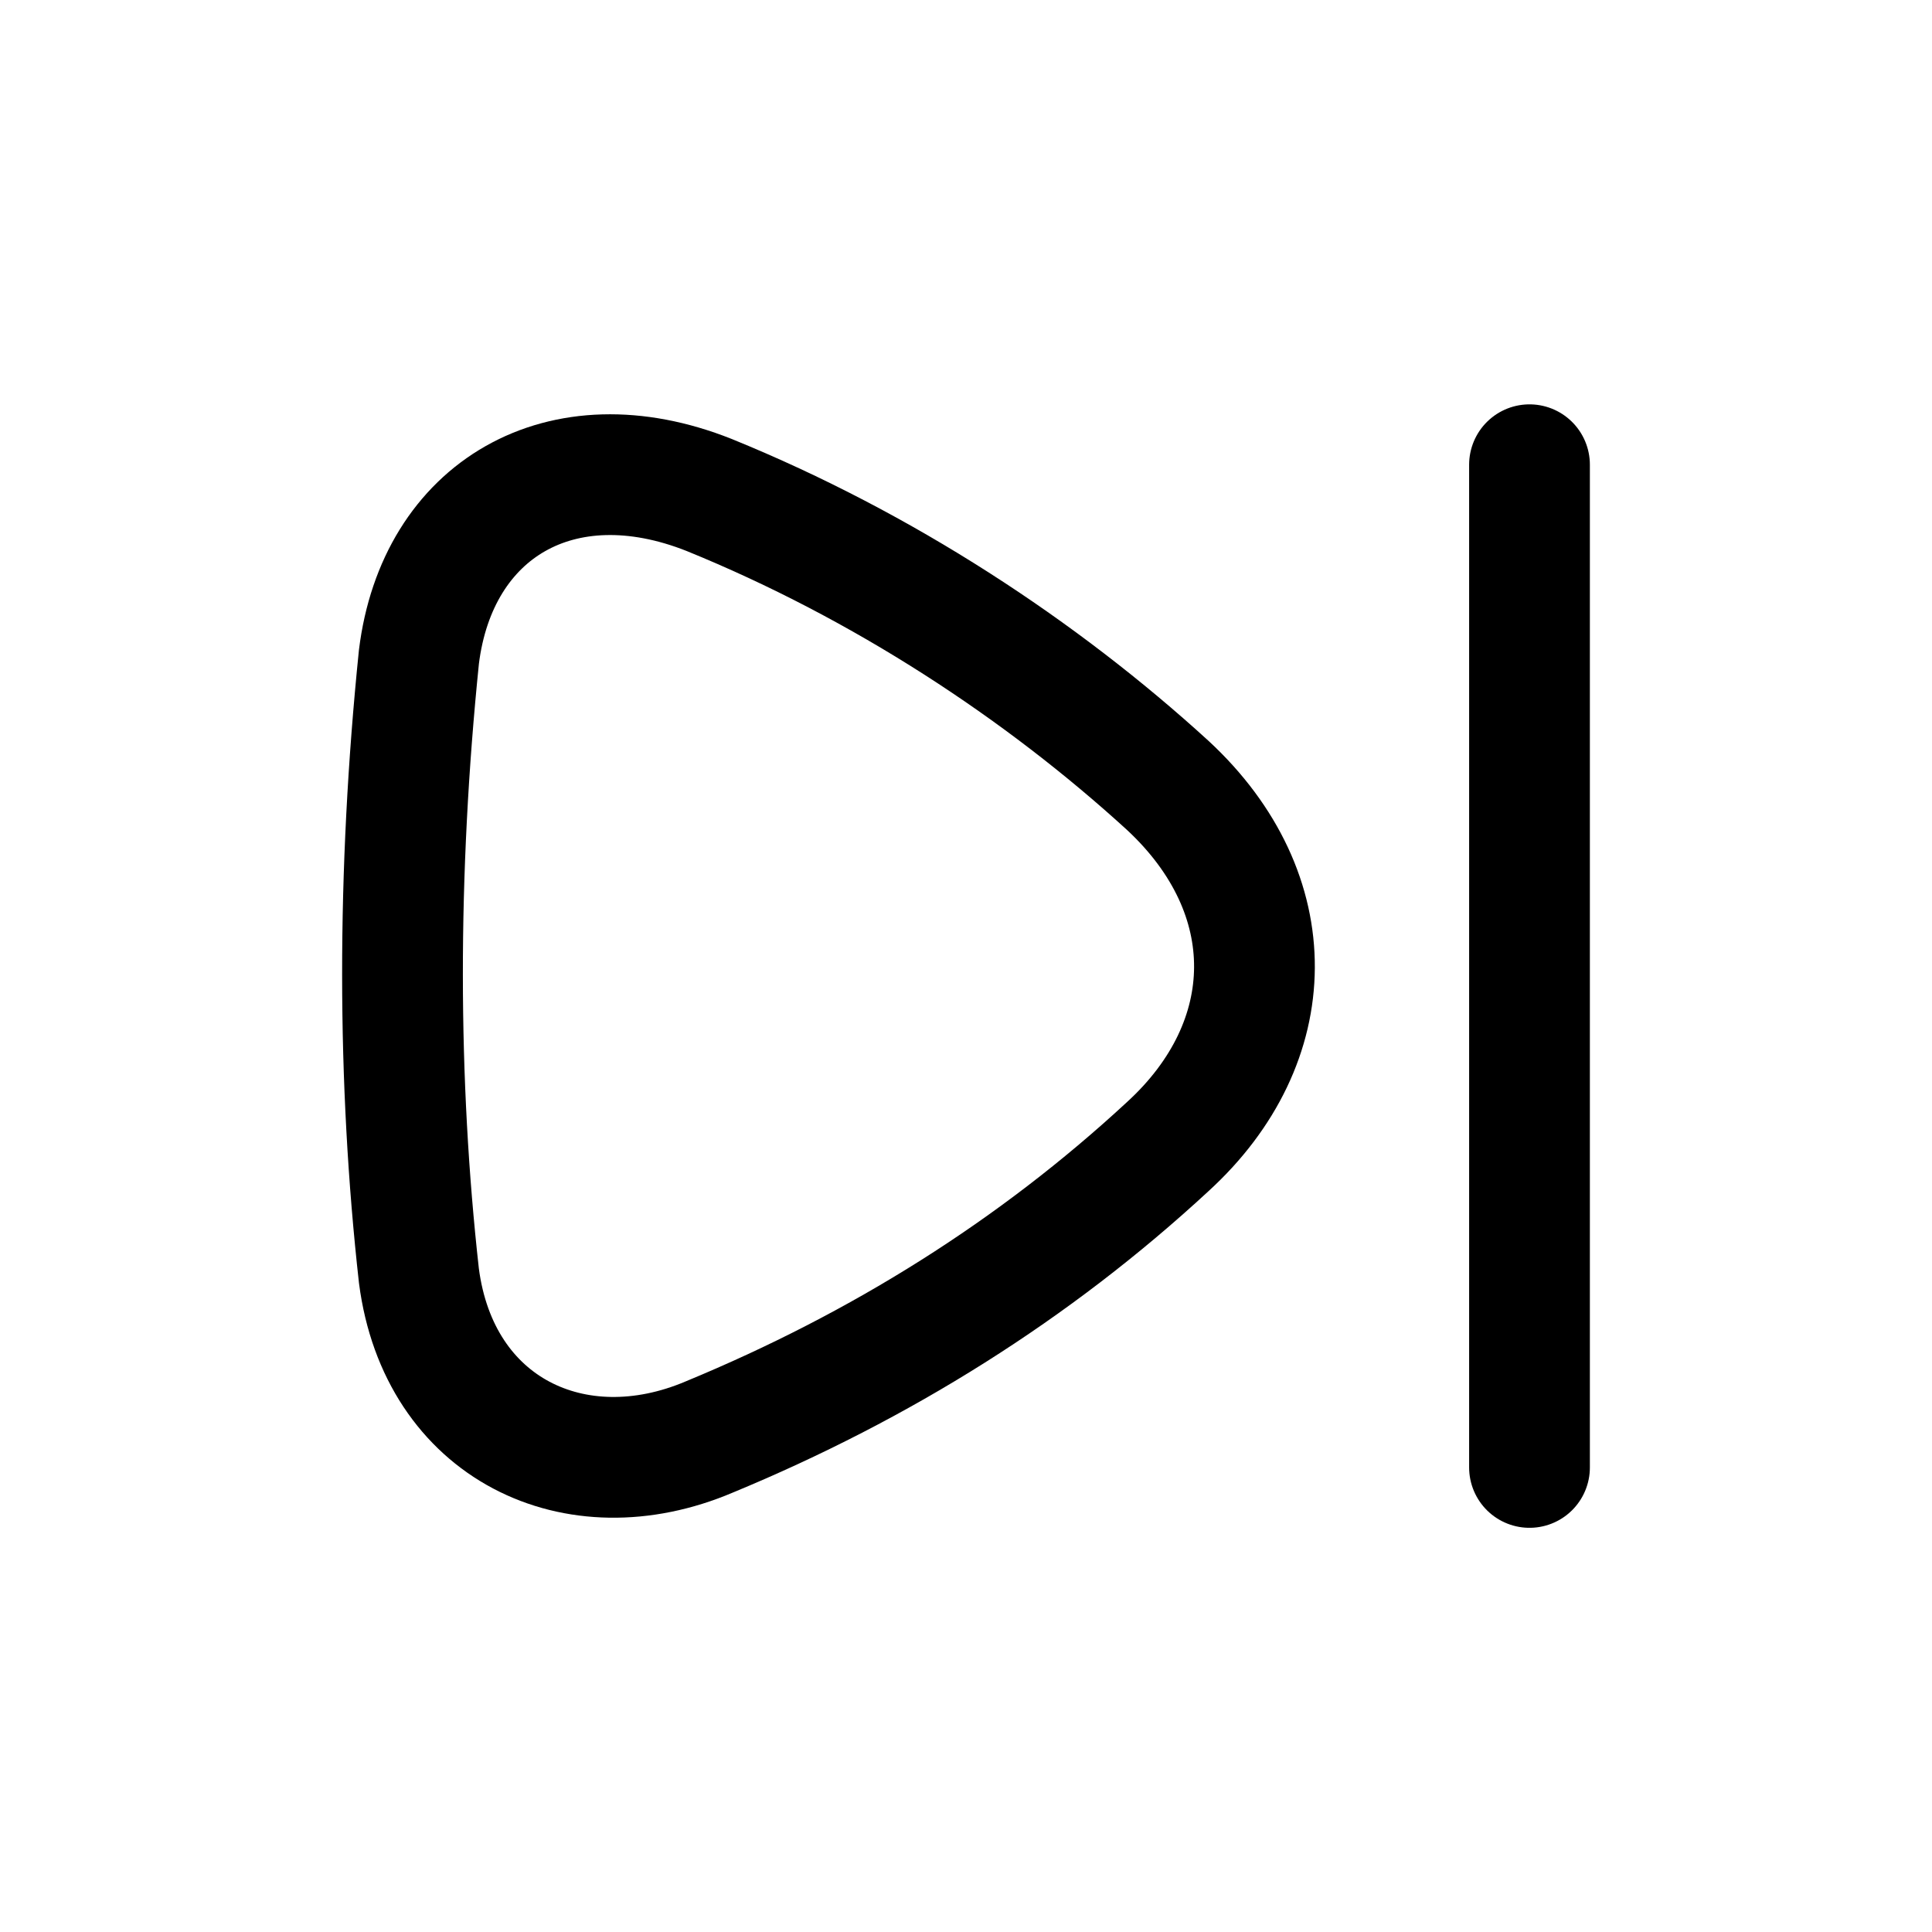 <svg width="24" height="24" viewBox="0 0 24 24" fill="none" xmlns="http://www.w3.org/2000/svg">
<path d="M19 5.773V18.229" stroke="black" stroke-width="1.5" stroke-linecap="round" stroke-linejoin="round"/>
<path fill-rule="evenodd" clip-rule="evenodd" d="M14.507 9.757C12.935 8.321 10.972 7.029 8.81 6.149C6.971 5.418 5.43 6.33 5.204 8.16C4.929 10.857 4.935 13.439 5.204 15.849C5.451 17.75 7.148 18.557 8.81 17.851C10.938 16.971 12.848 15.778 14.507 14.243C15.925 12.947 15.959 11.104 14.507 9.757Z" stroke="black" stroke-width="1.5" stroke-linecap="round" stroke-linejoin="round"/>
</svg>